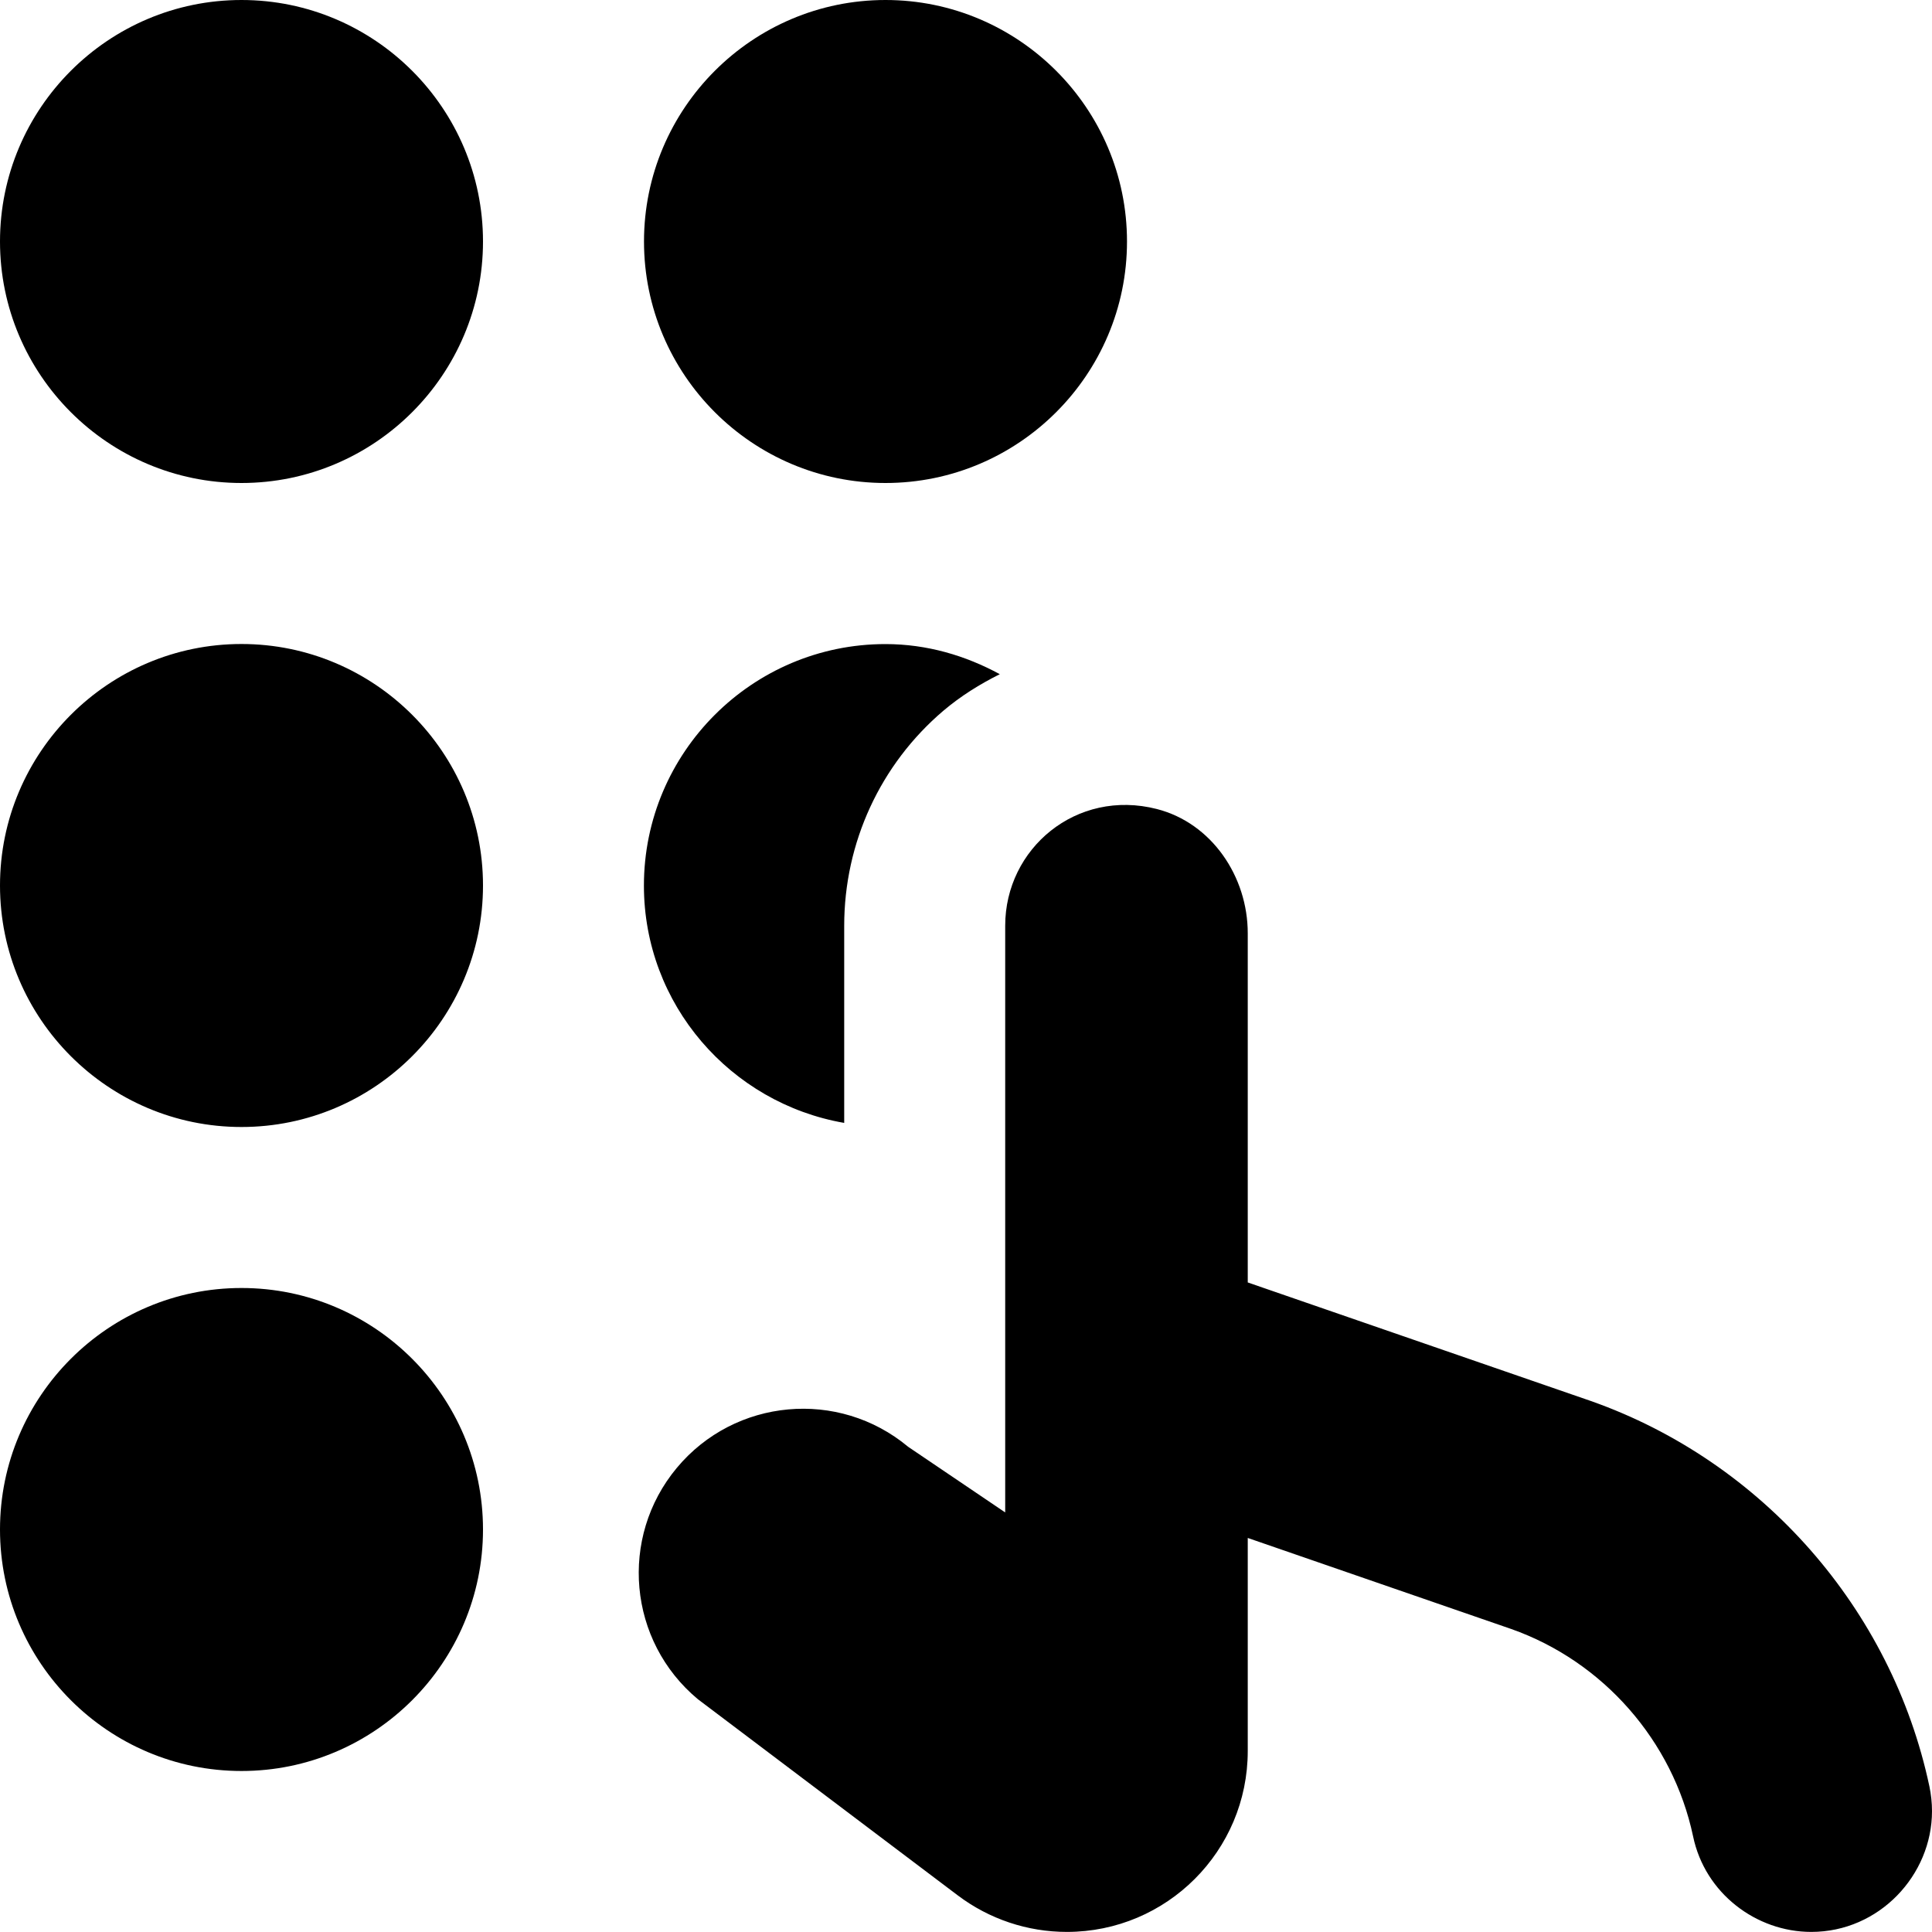 <svg id="Layer_1" viewBox="0 0 24 24" xmlns="http://www.w3.org/2000/svg" data-name="Layer 1"><path d="m6 3c0 1.654-1.346 3-3 3s-3-1.346-3-3 1.346-3 3-3 3 1.346 3 3zm5 3c1.654 0 3-1.346 3-3s-1.346-3-3-3-3 1.346-3 3 1.346 3 3 3zm-8 2c-1.654 0-3 1.346-3 3s1.346 3 3 3 3-1.346 3-3-1.346-3-3-3zm0 8c-1.654 0-3 1.346-3 3s1.346 3 3 3 3-1.346 3-3-1.346-3-3-3zm20.967 6.188c-.468-2.2-2.074-4.032-4.204-4.784l-4.263-1.473v-4.338c0-.704-.447-1.368-1.129-1.543-1.001-.256-1.884.492-1.884 1.449v7.289l-1.205-.815c-.866-.722-2.153-.604-2.874.261-.722.866-.605 2.153.261 2.874l3.23 2.438c.39.294.865.453 1.354.453 1.241 0 2.247-1.006 2.247-2.247v-2.647l3.273 1.131c1.142.403 2.008 1.39 2.259 2.575.147.709.785 1.188 1.468 1.188.845 0 1.5-.706 1.5-1.5 0-.103-.011-.207-.033-.312zm-13.48-8.24v-2.448c0-1.032.449-2.005 1.232-2.671.216-.183.453-.33.701-.454-.425-.231-.904-.374-1.421-.374-1.654 0-3 1.346-3 3 0 1.479 1.078 2.703 2.487 2.948z"/></svg>